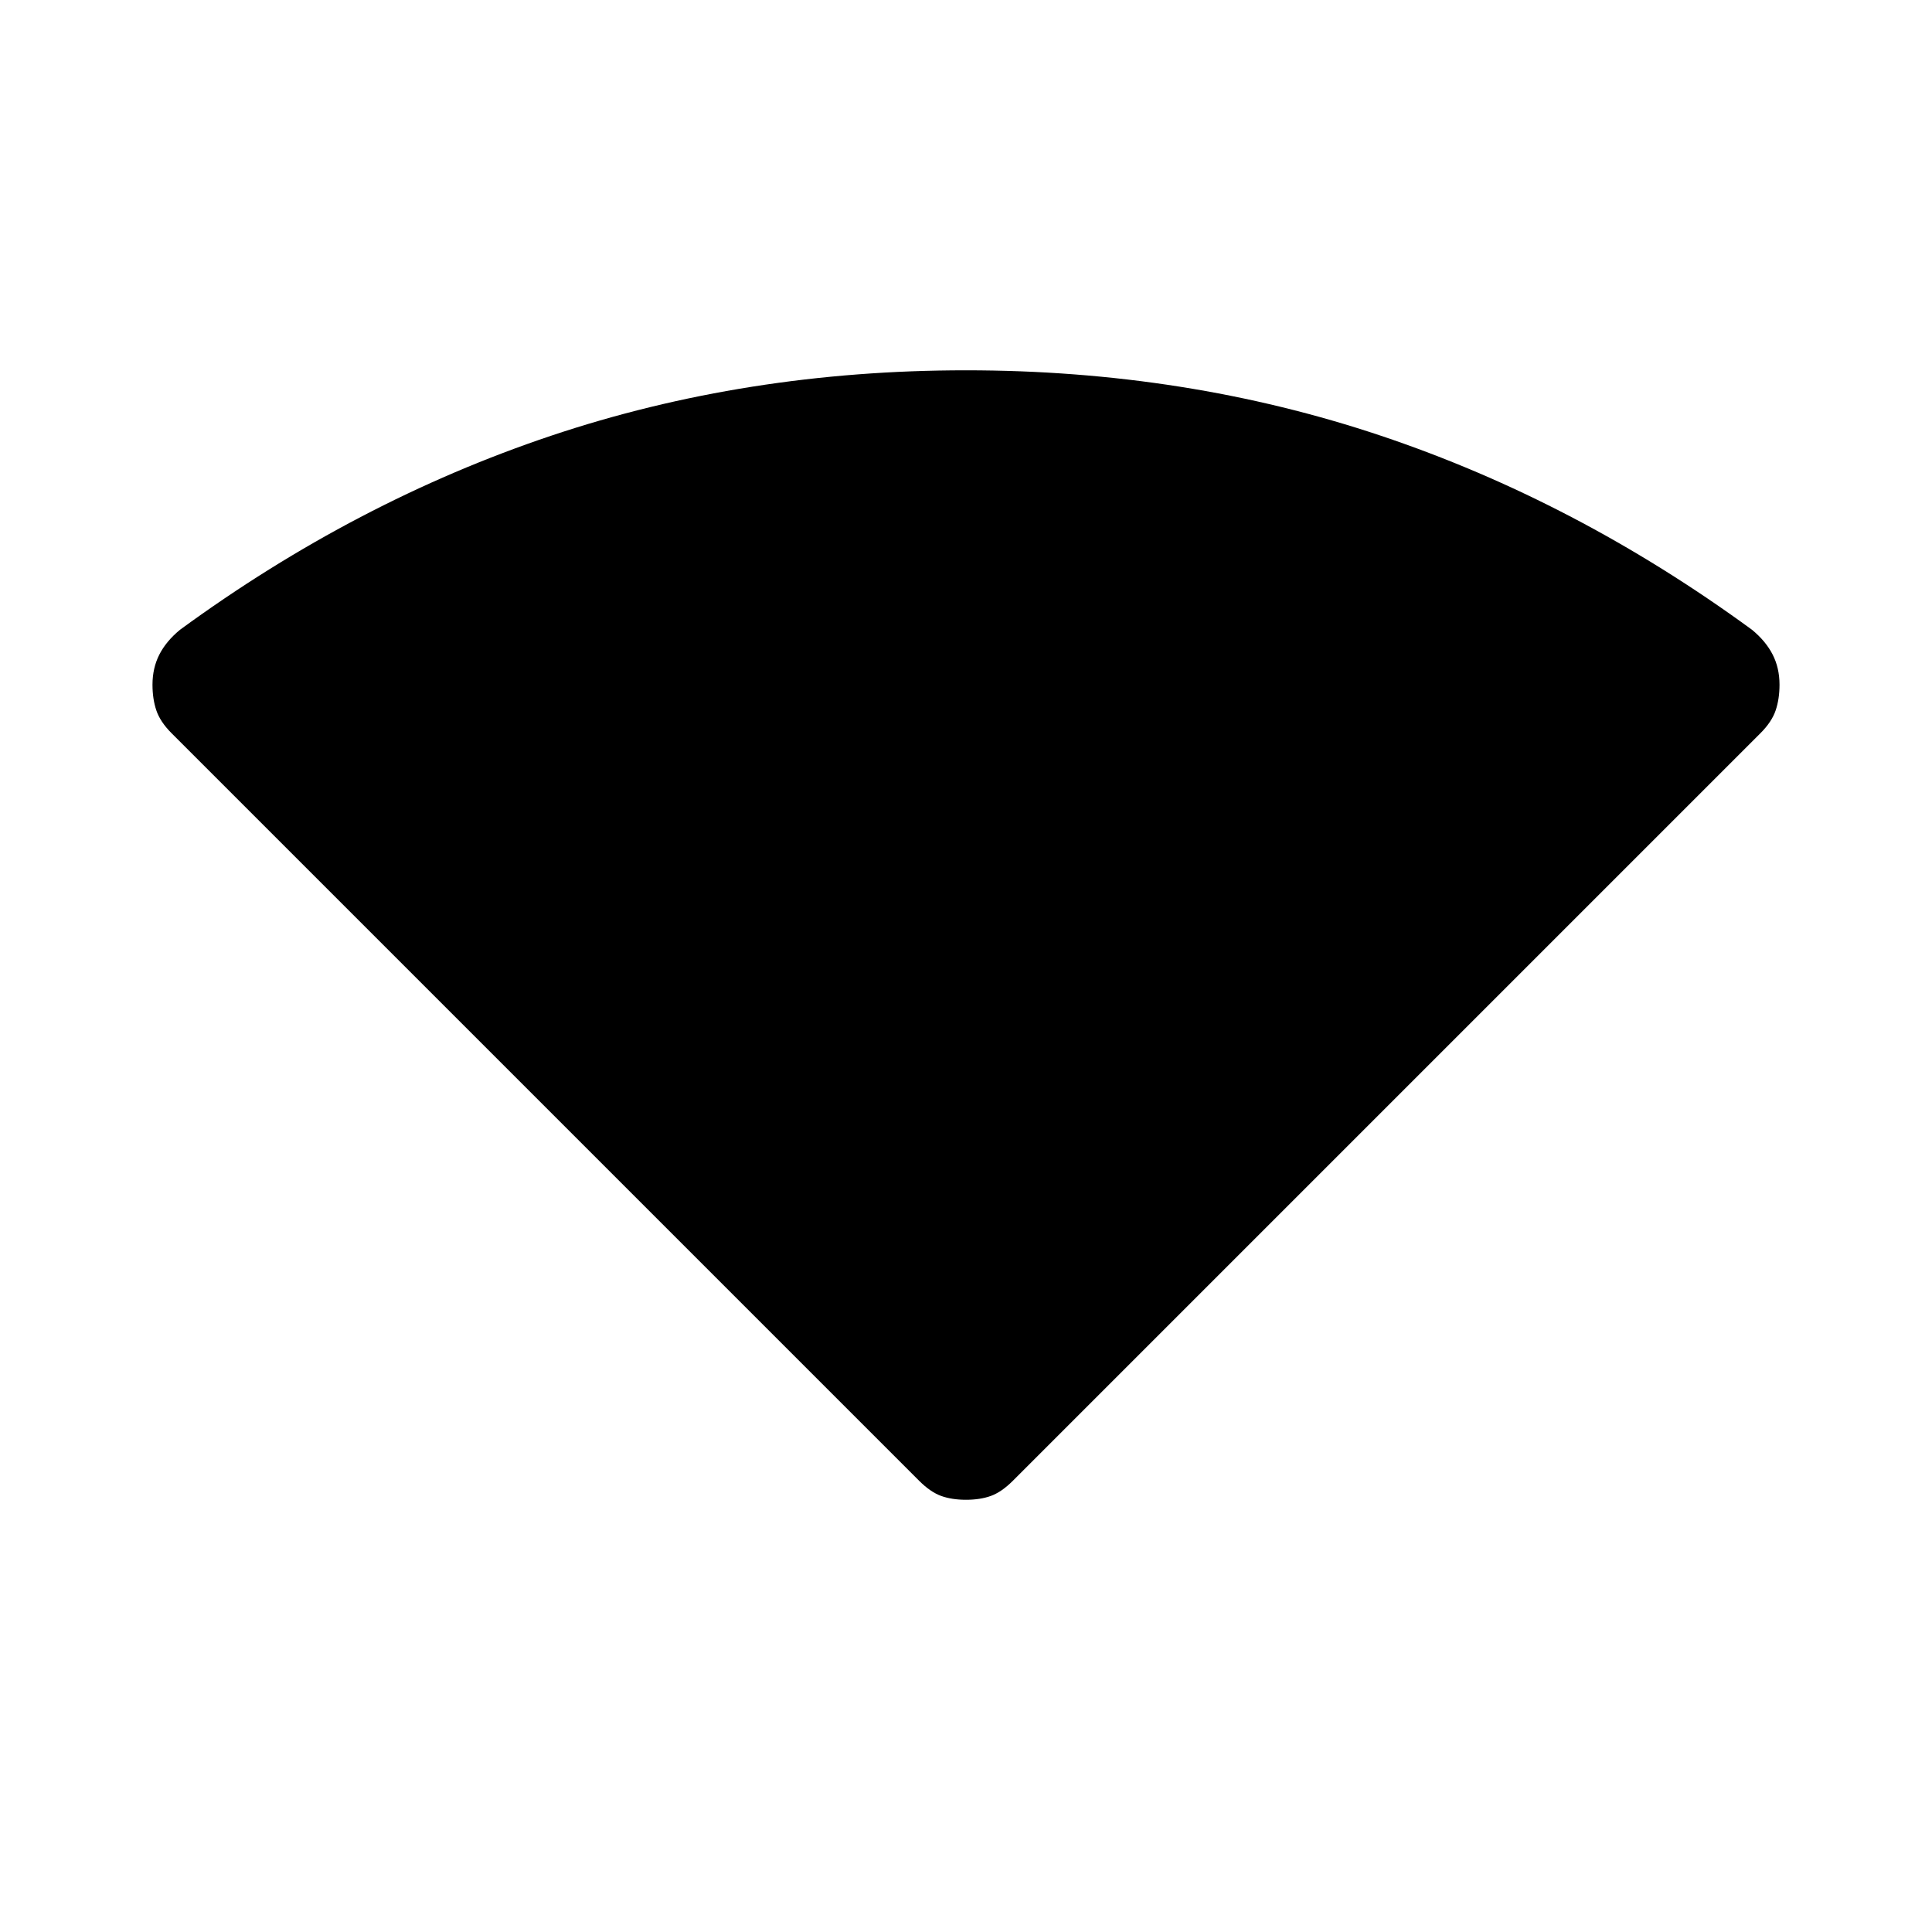 <svg xmlns="http://www.w3.org/2000/svg" height="20" viewBox="0 -960 960 960" width="20"><path d="M456.69-224.23 85.23-595.69q-5.61-5.62-7.54-11.31-1.92-5.69-1.92-12.77 0-8.31 3.42-15 3.43-6.69 10.27-12.31 87.31-63.84 184.31-96.38Q370.77-776 480-776q109.23 0 206.23 32.54 97 32.54 184.31 96.38 6.84 5.62 10.27 12.31 3.42 6.69 3.42 15 0 7.08-1.92 12.77-1.93 5.69-7.54 11.31L503.31-224.23q-5.62 5.61-10.93 7.54-5.3 1.92-12.38 1.92-7.08 0-12.38-1.92-5.31-1.93-10.93-7.54Z"/></svg>